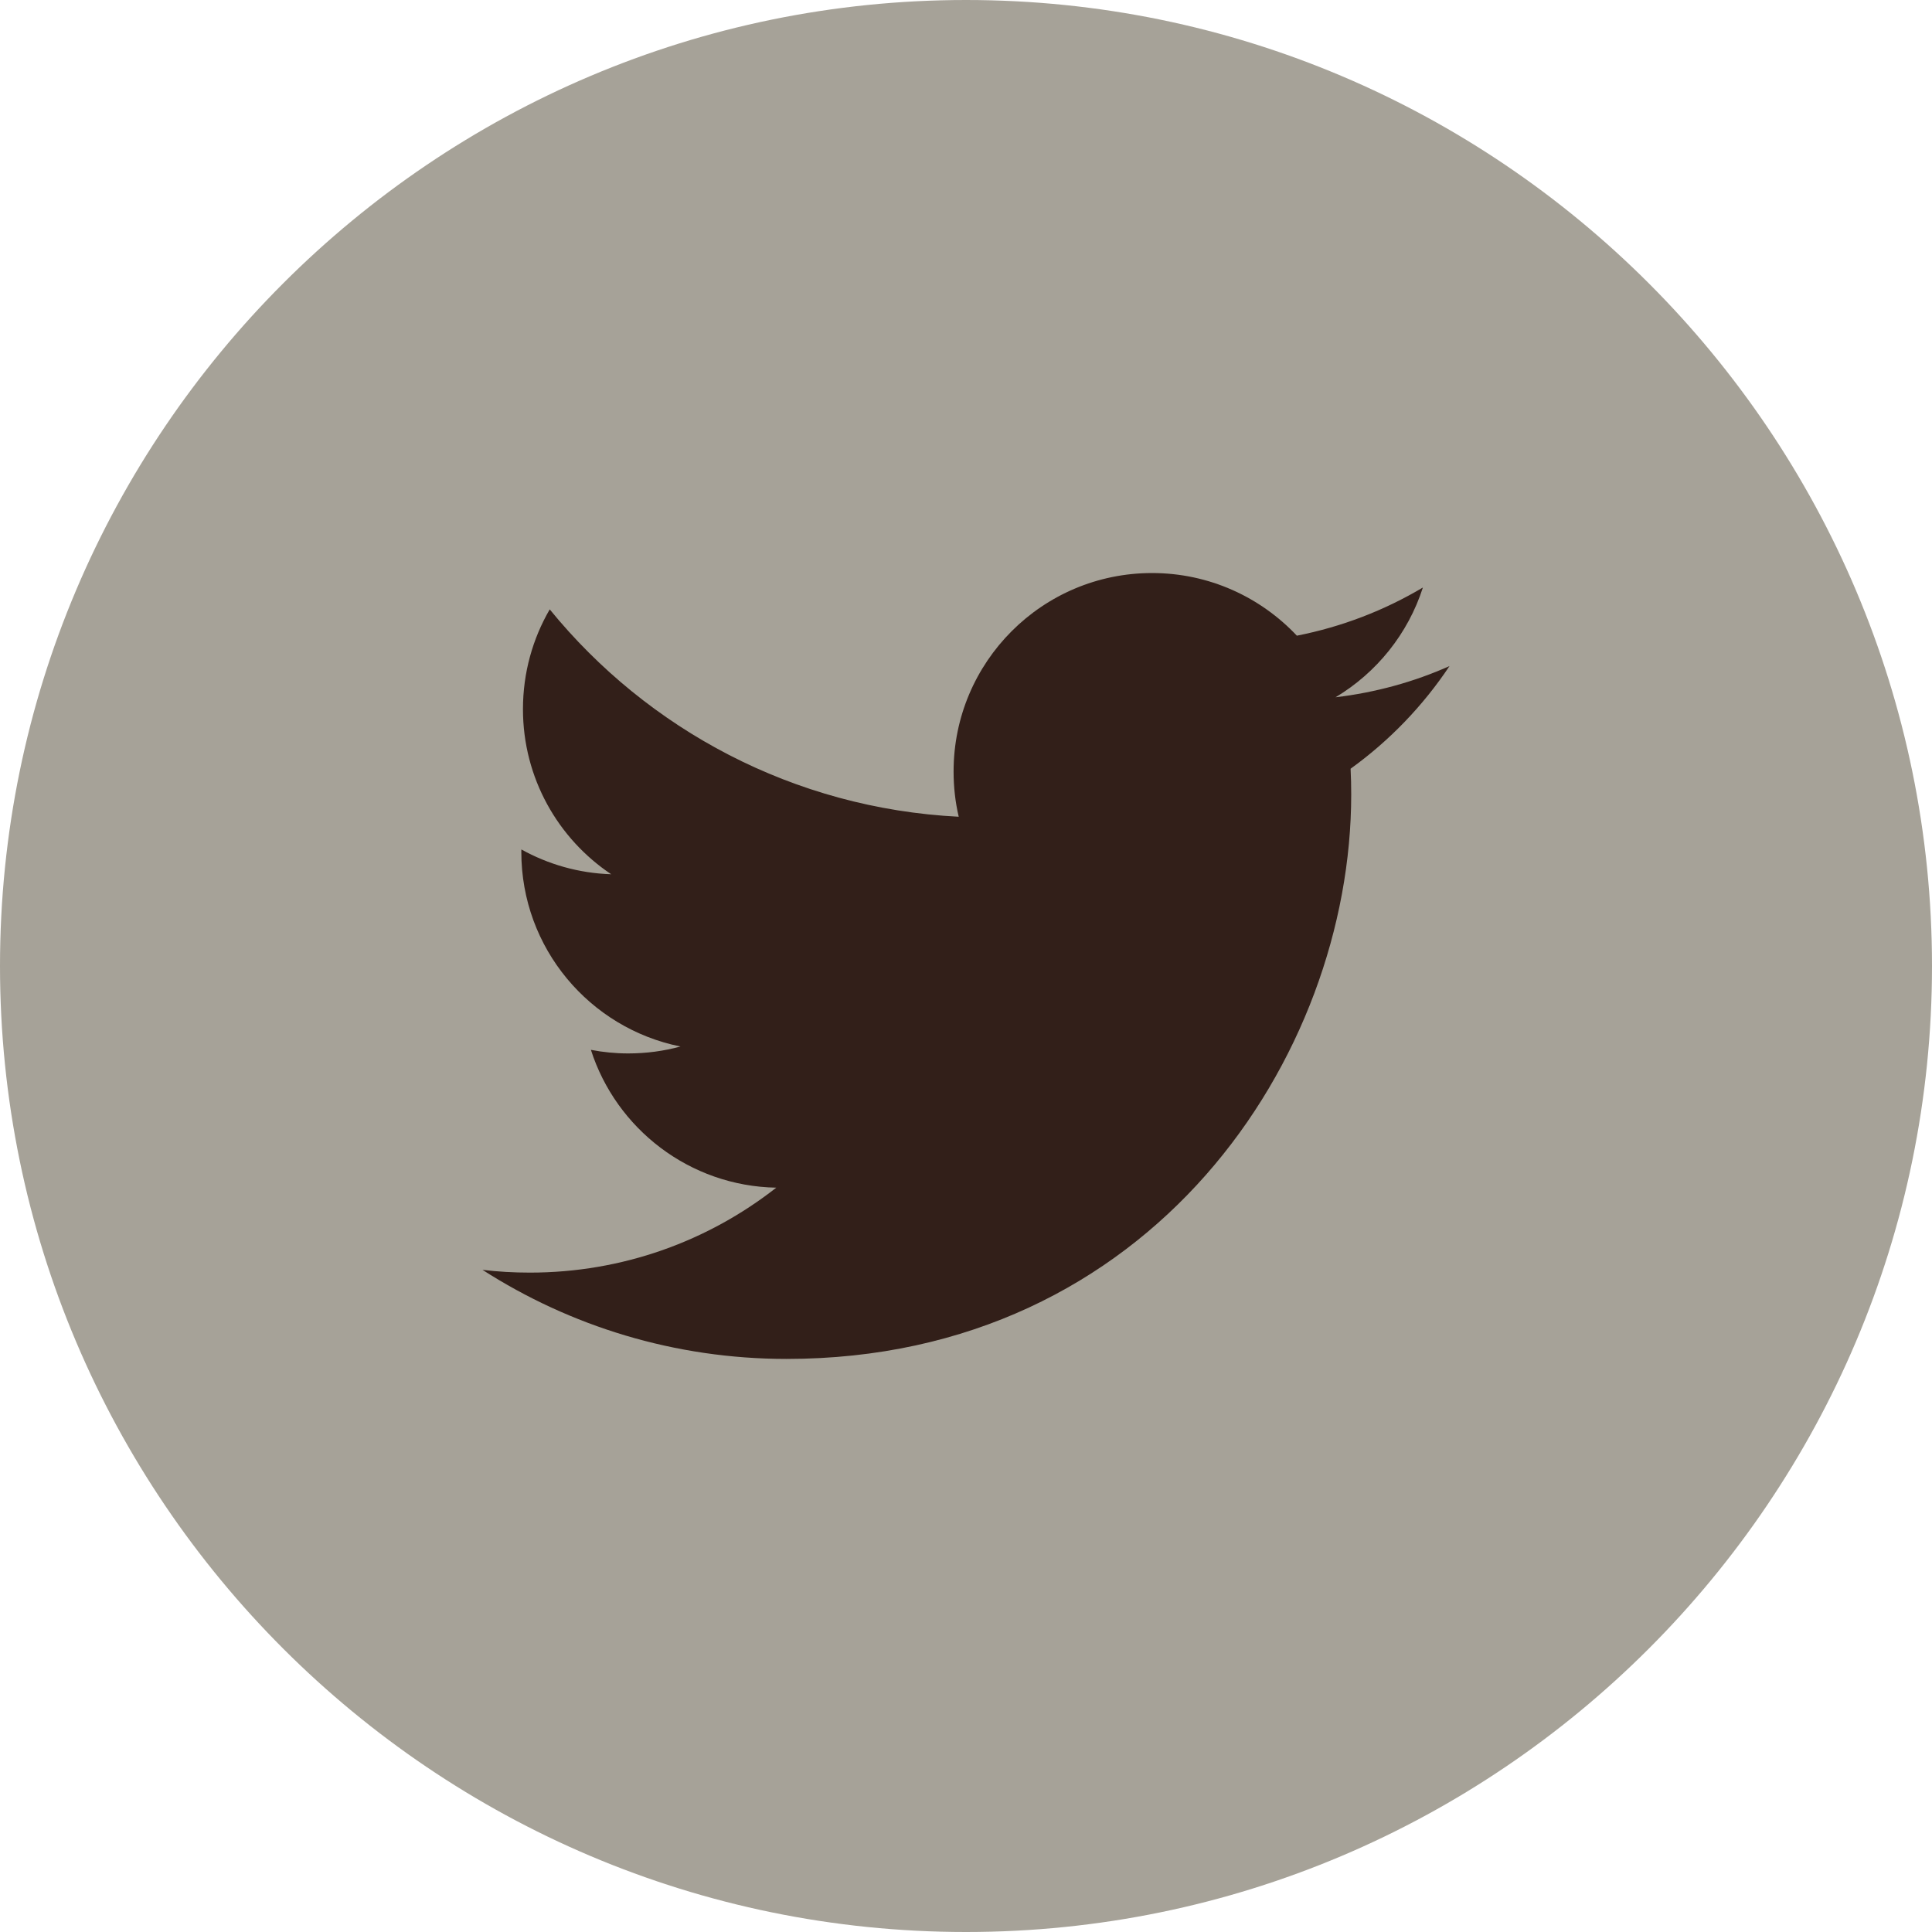 <?xml version="1.0" encoding="utf-8"?>
<!-- Generator: Adobe Illustrator 15.0.0, SVG Export Plug-In . SVG Version: 6.00 Build 0)  -->
<!DOCTYPE svg PUBLIC "-//W3C//DTD SVG 1.1//EN" "http://www.w3.org/Graphics/SVG/1.1/DTD/svg11.dtd">
<svg version="1.1" id="Capa_1" xmlns="http://www.w3.org/2000/svg" xmlns:xlink="http://www.w3.org/1999/xlink" x="0px" y="0px"
	 width="49.652px" height="49.652px" viewBox="0 0 49.652 49.652" enable-background="new 0 0 49.652 49.652" xml:space="preserve">
<path fill="#A6A298" d="M24.826,0C11.137,0,0,11.137,0,24.826c0,13.689,11.139,24.826,24.826,24.826
	c13.688,0,24.826-11.138,24.826-24.826C49.652,11.138,38.516,0,24.826,0z"/>
<path fill="#321F19" d="M34.71,19.756c0.011,0.221,0.016,0.441,0.016,0.661c0,6.739-5.128,14.507-14.511,14.507
	c-2.879,0-5.56-0.842-7.815-2.289c0.398,0.048,0.804,0.071,1.217,0.071c2.39,0,4.587-0.814,6.333-2.183
	c-2.231-0.041-4.115-1.516-4.764-3.542c0.311,0.06,0.631,0.092,0.958,0.092c0.465,0,0.916-0.061,1.344-0.178
	c-2.333-0.469-4.09-2.528-4.09-5c0-0.021,0-0.044,0.001-0.064c0.687,0.381,1.473,0.611,2.309,0.637
	c-1.367-0.913-2.268-2.475-2.268-4.242c0-0.937,0.251-1.813,0.688-2.565c2.515,3.086,6.273,5.115,10.511,5.329
	c-0.088-0.374-0.132-0.763-0.132-1.163c0-2.816,2.282-5.1,5.1-5.1c1.467,0,2.79,0.62,3.722,1.61
	c1.163-0.229,2.251-0.651,3.239-1.238c-0.383,1.191-1.189,2.189-2.245,2.821c1.032-0.123,2.018-0.396,2.929-0.802
	C36.571,18.14,35.707,19.038,34.71,19.756z"/>
</svg>
